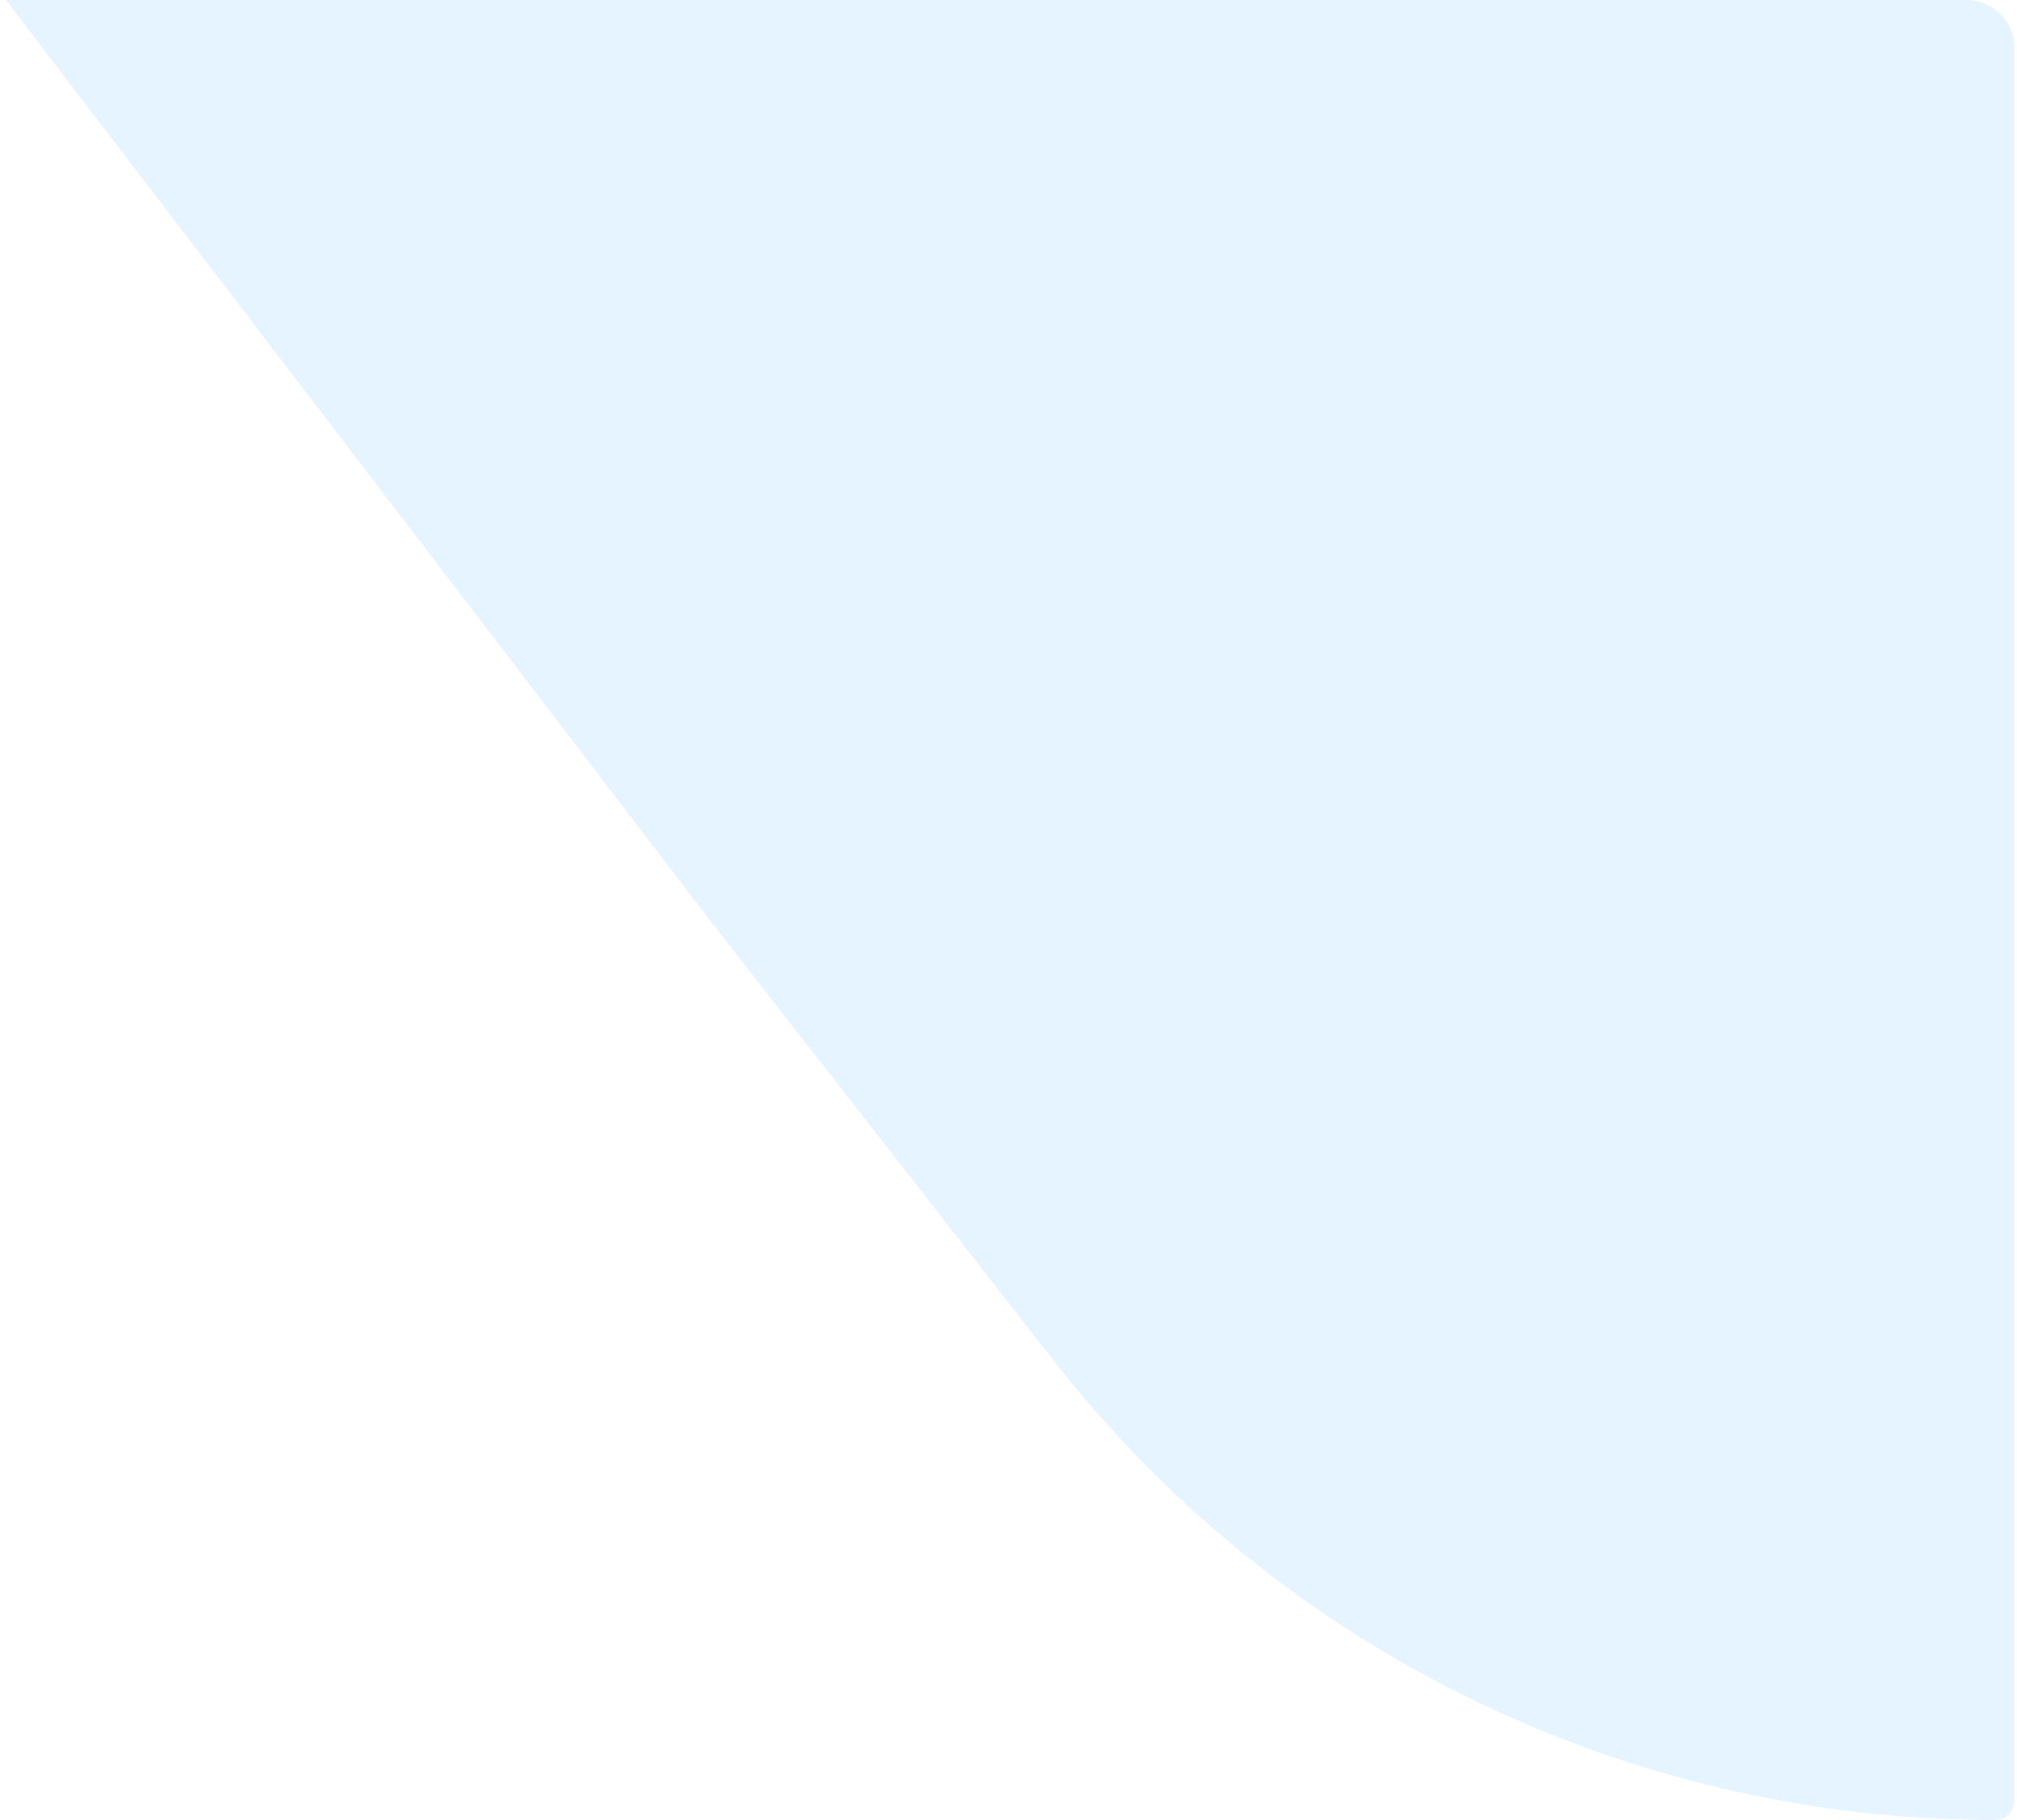 <svg xmlns="http://www.w3.org/2000/svg" width="338" height="305" viewBox="0 0 338 305" fill="none">
  <path opacity="0.1" d="M334.293 305C336.096 305 337.558 303.538 337.558 301.735L337.558 8C337.558 3.582 333.976 1.40583e-06 329.558 1.79208e-06L0.977 3.05176e-05L119.26 154.618L176.588 228.048C214.504 276.613 272.68 305 334.293 305Z" fill="#008CFF"/>
</svg>
